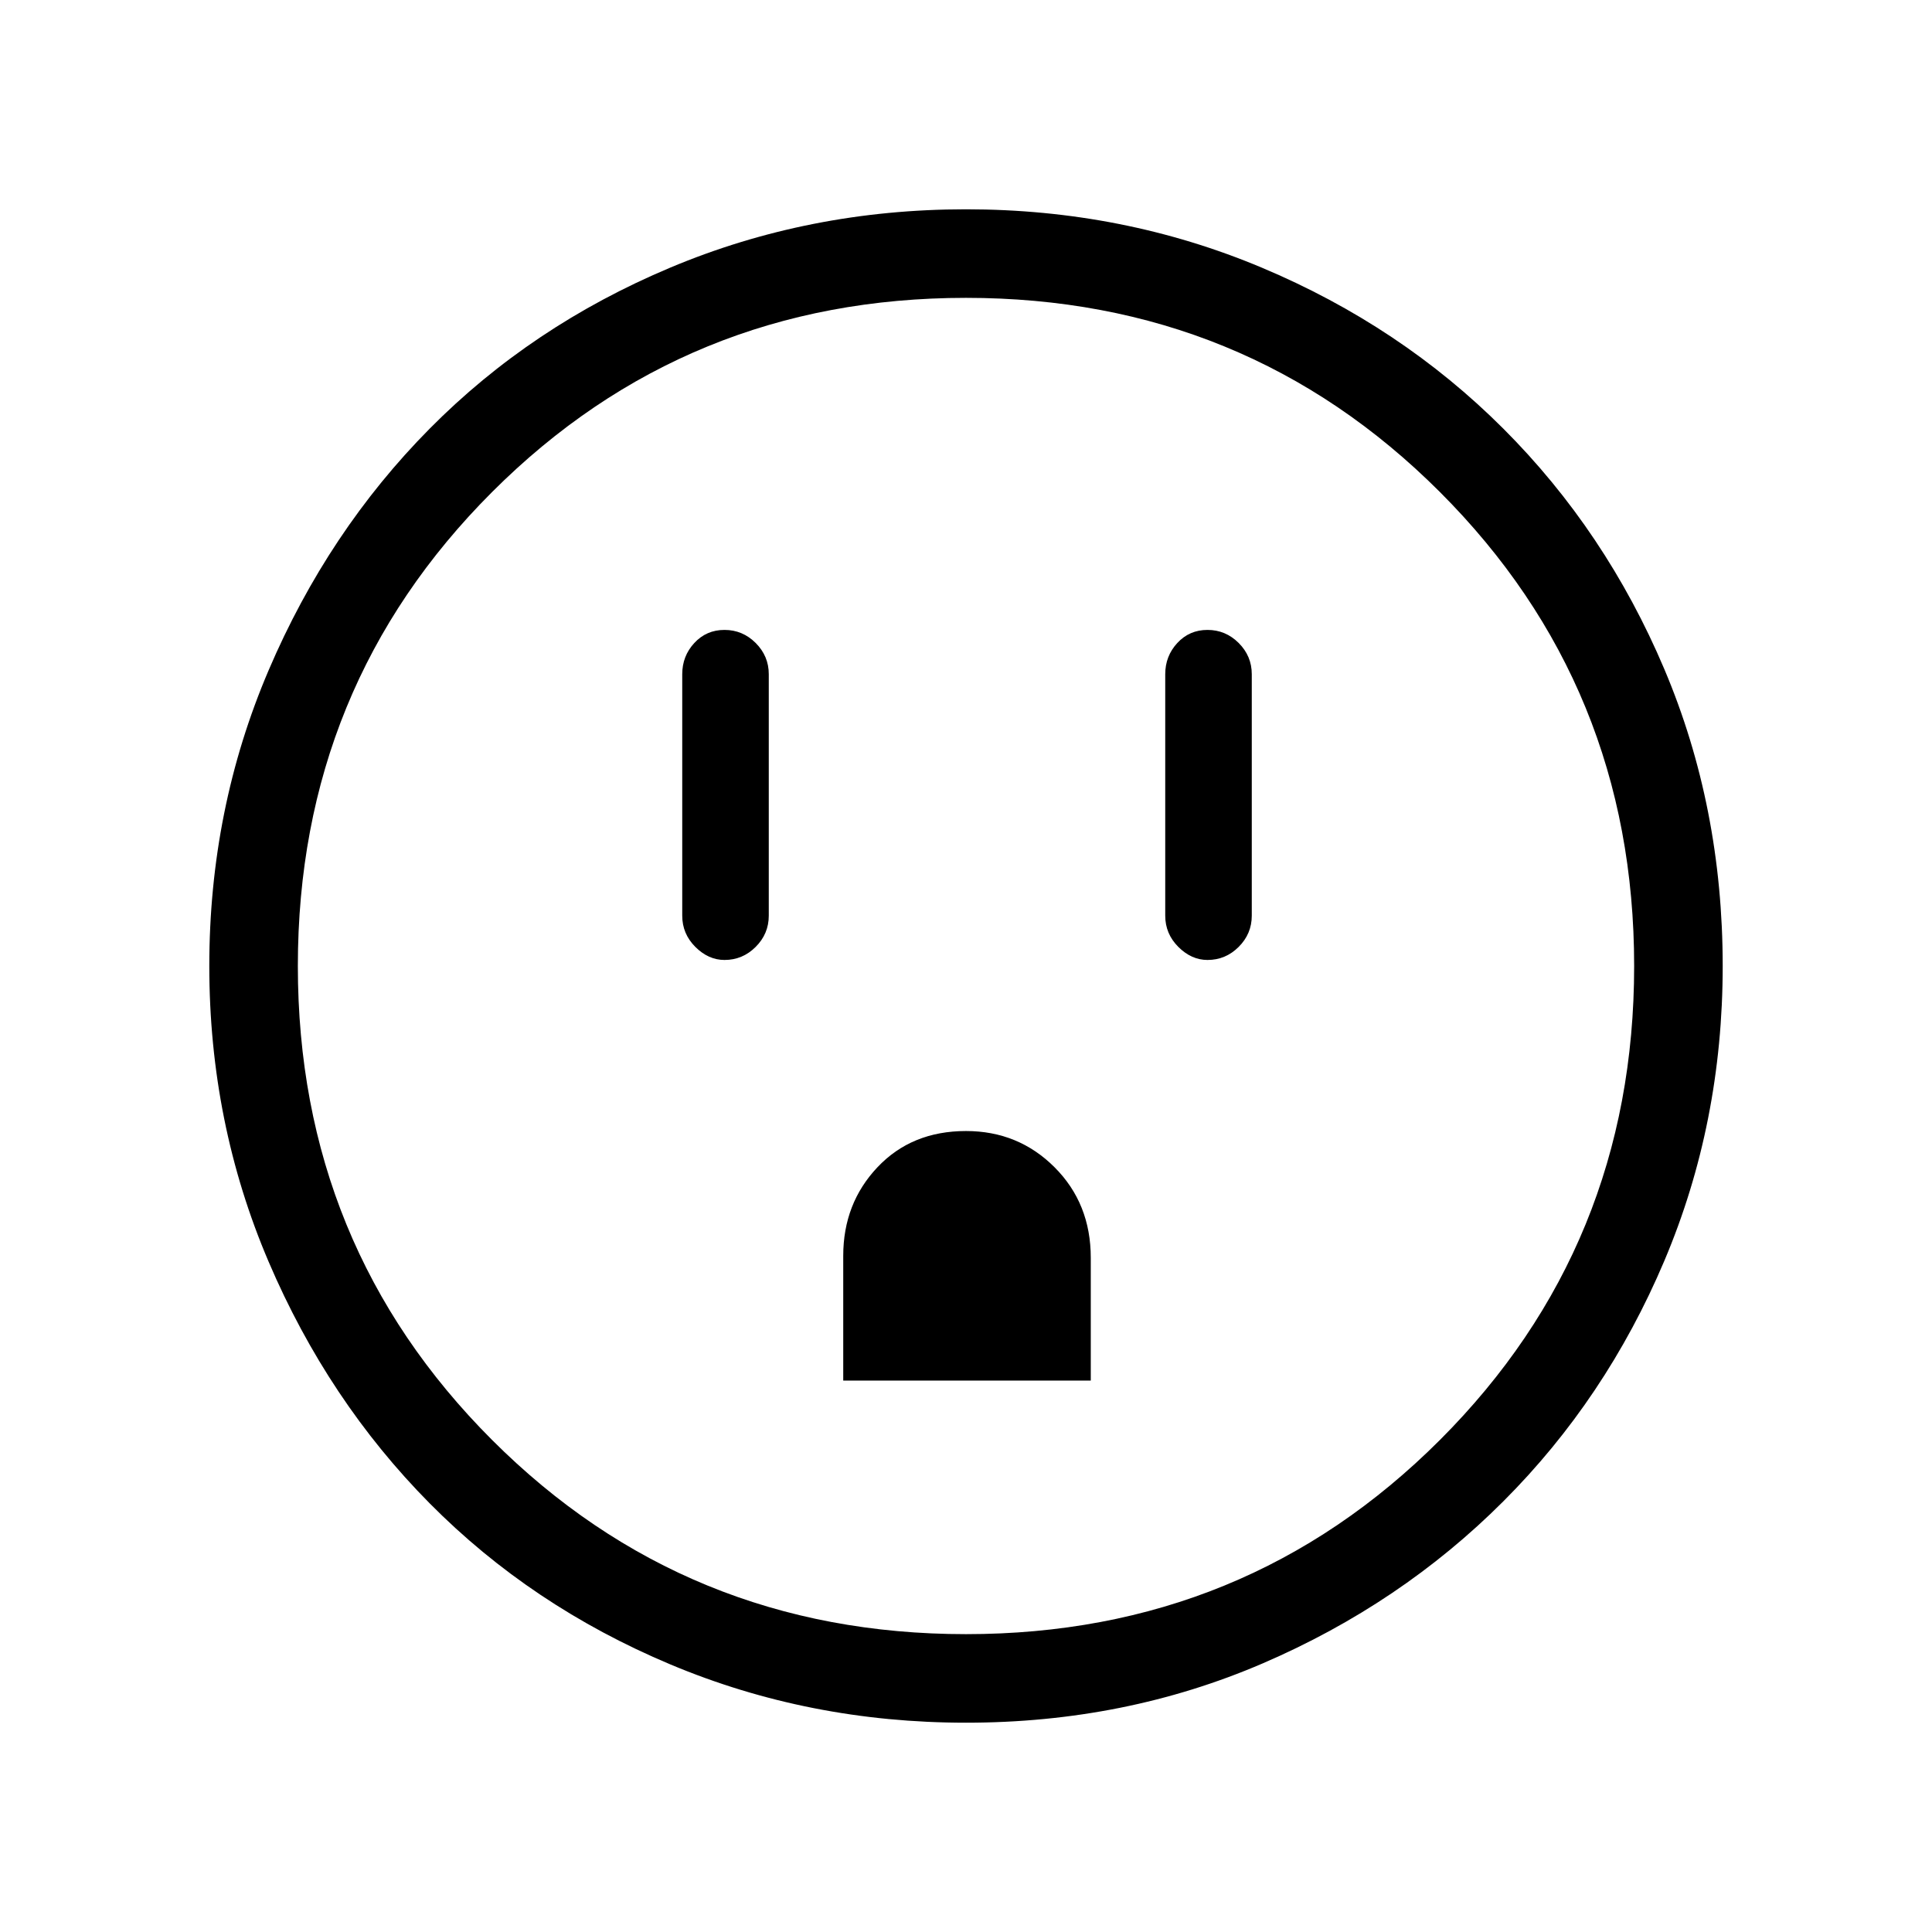 <svg xmlns="http://www.w3.org/2000/svg" height="48" width="48"><path d="M18 23.85Q18.45 23.85 18.775 23.525Q19.1 23.2 19.1 22.75V16.75Q19.1 16.3 18.775 15.975Q18.45 15.65 18 15.65Q17.55 15.65 17.25 15.975Q16.95 16.3 16.95 16.75V22.75Q16.95 23.2 17.275 23.525Q17.6 23.85 18 23.85ZM30 23.85Q30.45 23.85 30.775 23.525Q31.1 23.2 31.1 22.75V16.75Q31.1 16.3 30.775 15.975Q30.45 15.65 30 15.65Q29.55 15.65 29.25 15.975Q28.95 16.3 28.95 16.75V22.75Q28.95 23.2 29.275 23.525Q29.6 23.85 30 23.85ZM20.95 34.3H27.1V31.25Q27.1 29.9 26.2 29Q25.3 28.1 24 28.1Q22.65 28.1 21.8 29Q20.95 29.9 20.95 31.2ZM24 42.8Q20.1 42.8 16.65 41.35Q13.2 39.9 10.675 37.35Q8.15 34.8 6.675 31.35Q5.2 27.9 5.2 24Q5.2 20.1 6.675 16.65Q8.15 13.2 10.675 10.65Q13.2 8.1 16.65 6.65Q20.1 5.2 24 5.2Q27.9 5.2 31.35 6.65Q34.8 8.1 37.35 10.65Q39.9 13.2 41.35 16.625Q42.8 20.05 42.8 24Q42.8 27.9 41.35 31.325Q39.9 34.75 37.35 37.3Q34.8 39.85 31.375 41.325Q27.95 42.8 24 42.8ZM24 40.6Q30.95 40.6 35.775 35.775Q40.6 30.95 40.6 24Q40.6 17.05 35.775 12.225Q30.95 7.4 24 7.4Q17.05 7.4 12.225 12.225Q7.4 17.05 7.4 24Q7.4 30.95 12.225 35.775Q17.05 40.6 24 40.6ZM24 24Q24 24 24 24Q24 24 24 24Q24 24 24 24Q24 24 24 24Q24 24 24 24Q24 24 24 24Q24 24 24 24Q24 24 24 24Z"/></svg>